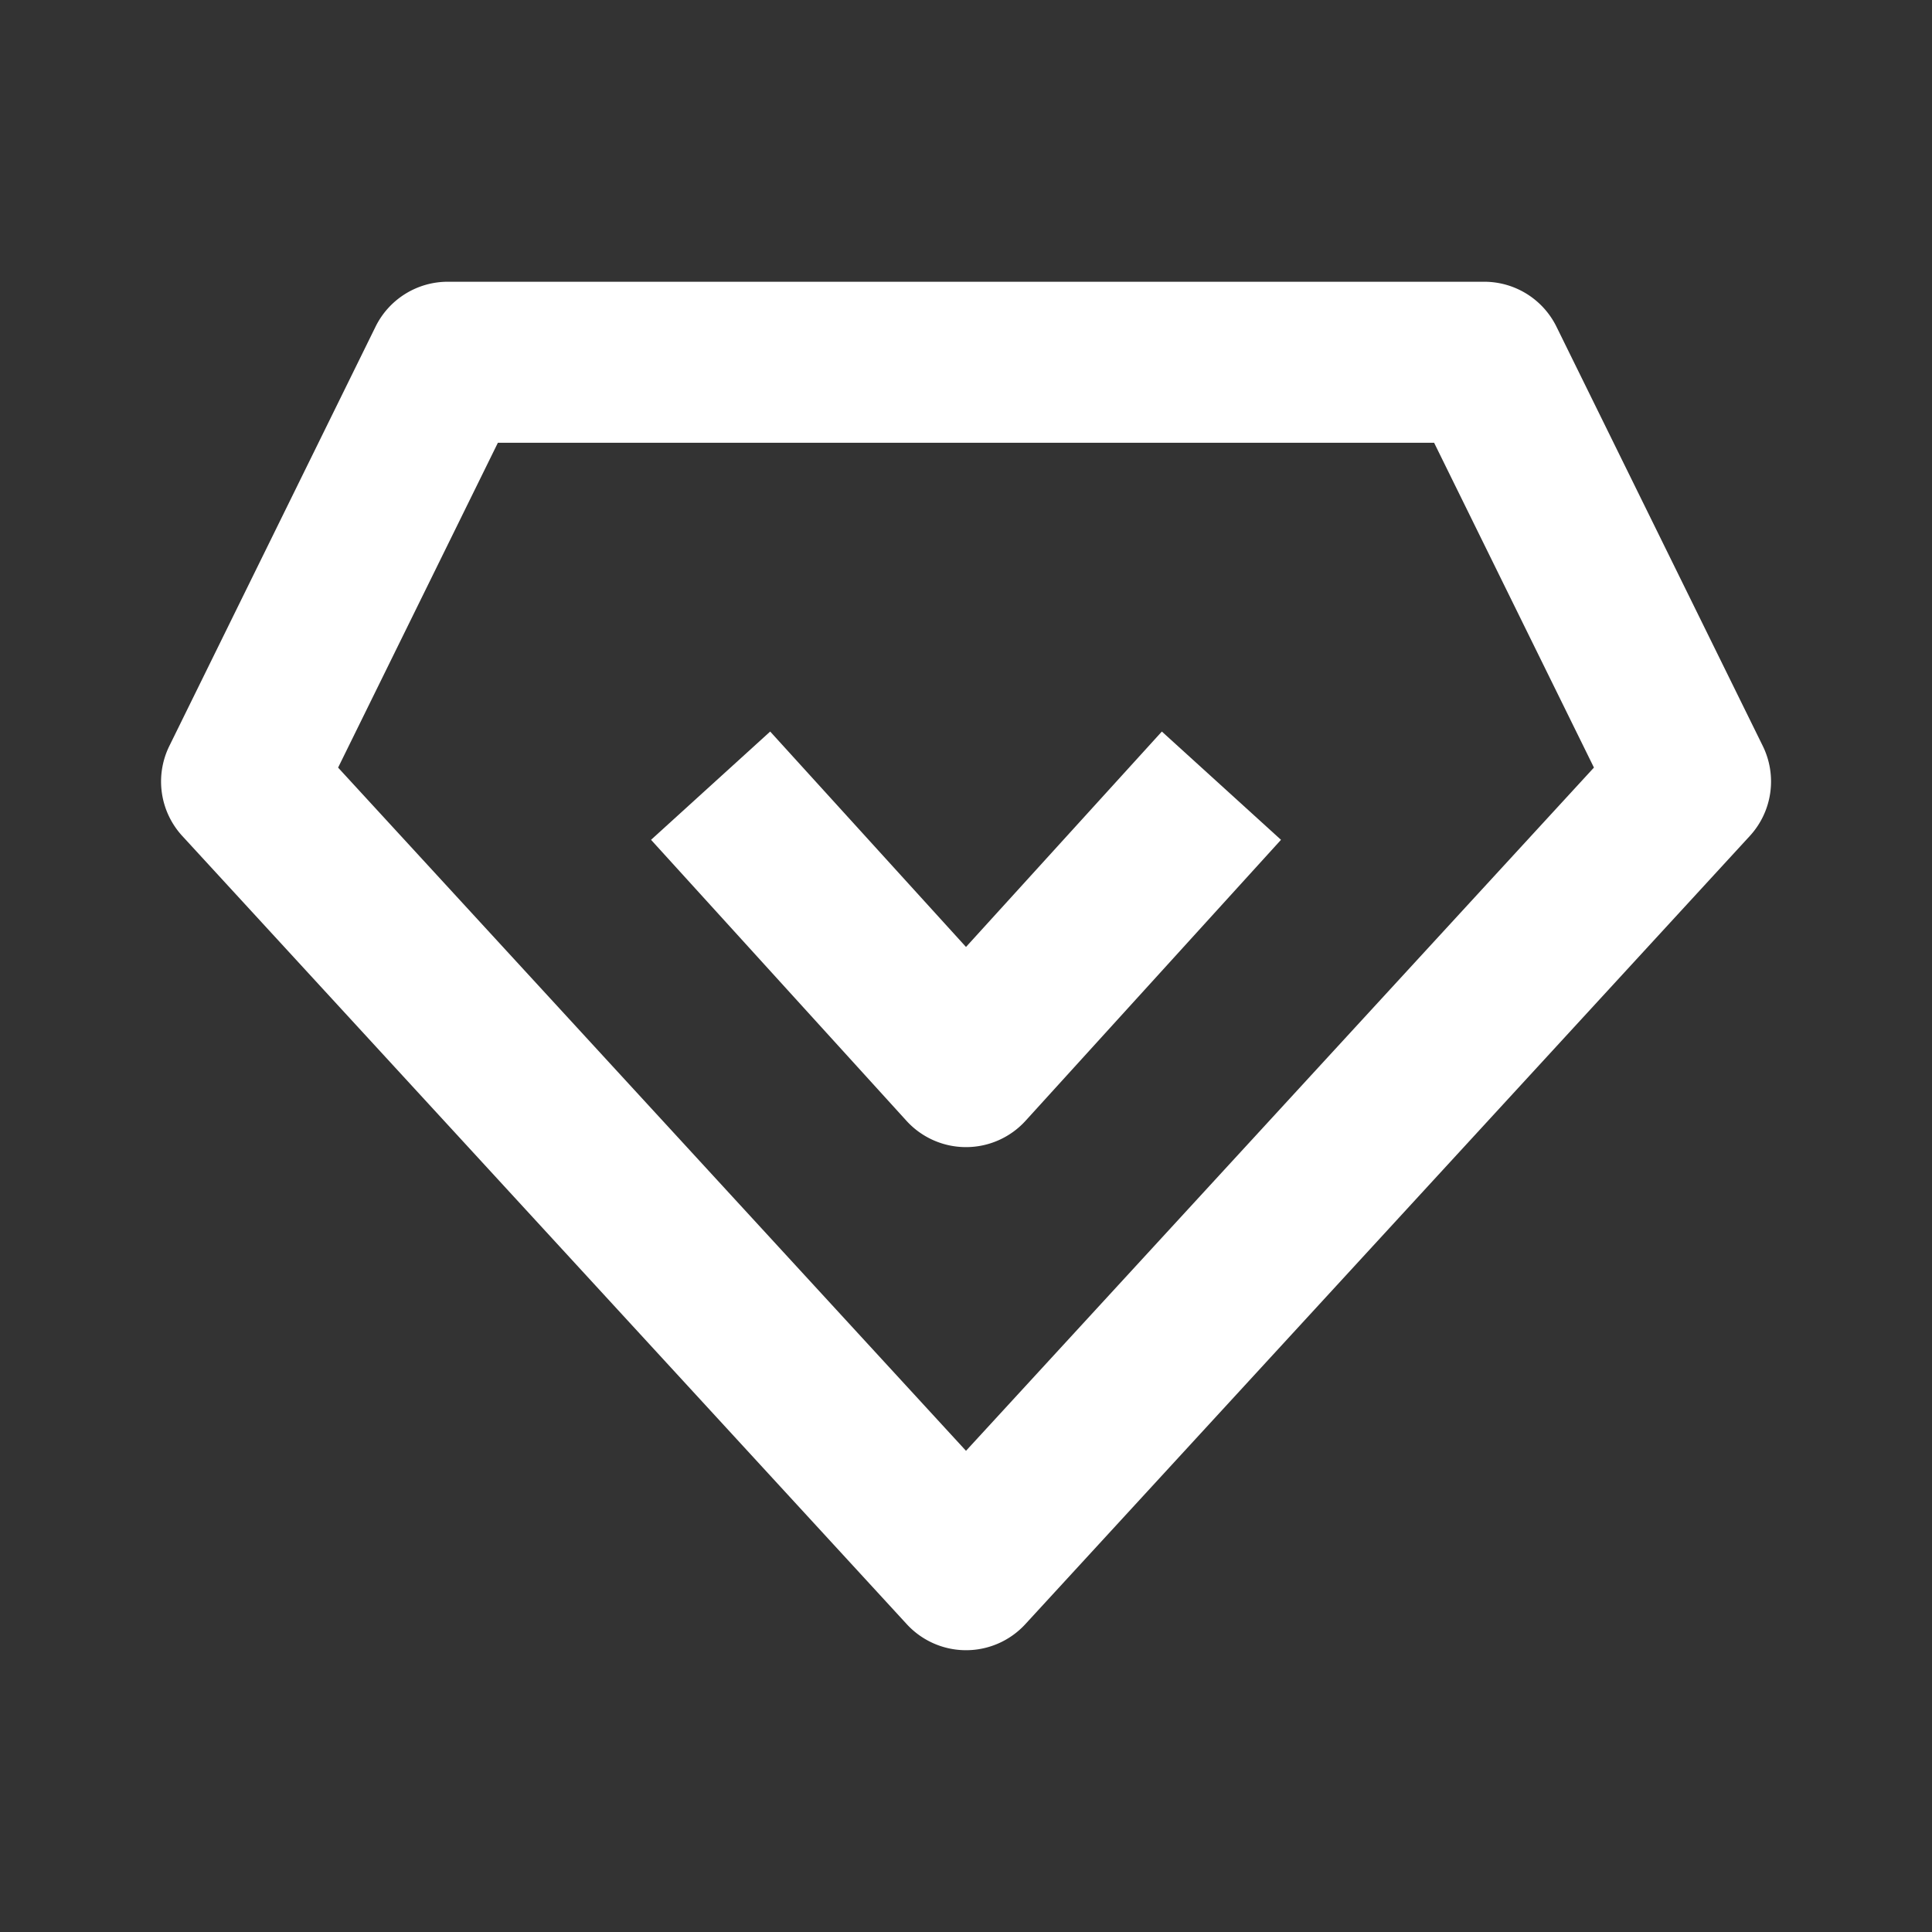 <?xml version="1.0" standalone="no"?><!DOCTYPE svg PUBLIC "-//W3C//DTD SVG 1.1//EN" "http://www.w3.org/Graphics/SVG/1.1/DTD/svg11.dtd"><svg t="1722953444071" class="icon" viewBox="0 0 1024 1024" version="1.1" xmlns="http://www.w3.org/2000/svg" p-id="3424" xmlns:xlink="http://www.w3.org/1999/xlink" width="256" height="256"><rect x="0" y="0" width="1024" height="1024" fill="#333333" stroke="none"/><path d="M199.04 173.163A42.667 42.667 0 0 1 237.355 149.333h549.333a42.667 42.667 0 0 1 38.272 23.829l109.355 222.229a42.667 42.667 0 0 1-6.891 47.701l-384 417.771a42.667 42.667 0 0 1-62.805 0l-384-417.771a42.667 42.667 0 0 1-6.869-47.701L199.04 173.163zM263.893 234.667L179.2 406.848 512 768.96 844.821 406.827 760.107 234.667H263.893z" fill="#ffffff" p-id="3425"></path><path d="M408.213 387.733L512 501.909l103.808-114.176 63.147 57.387-135.381 148.907a42.667 42.667 0 0 1-63.147 0l-135.36-148.907 63.147-57.387z" fill="#ffffff" p-id="3426"></path></svg>